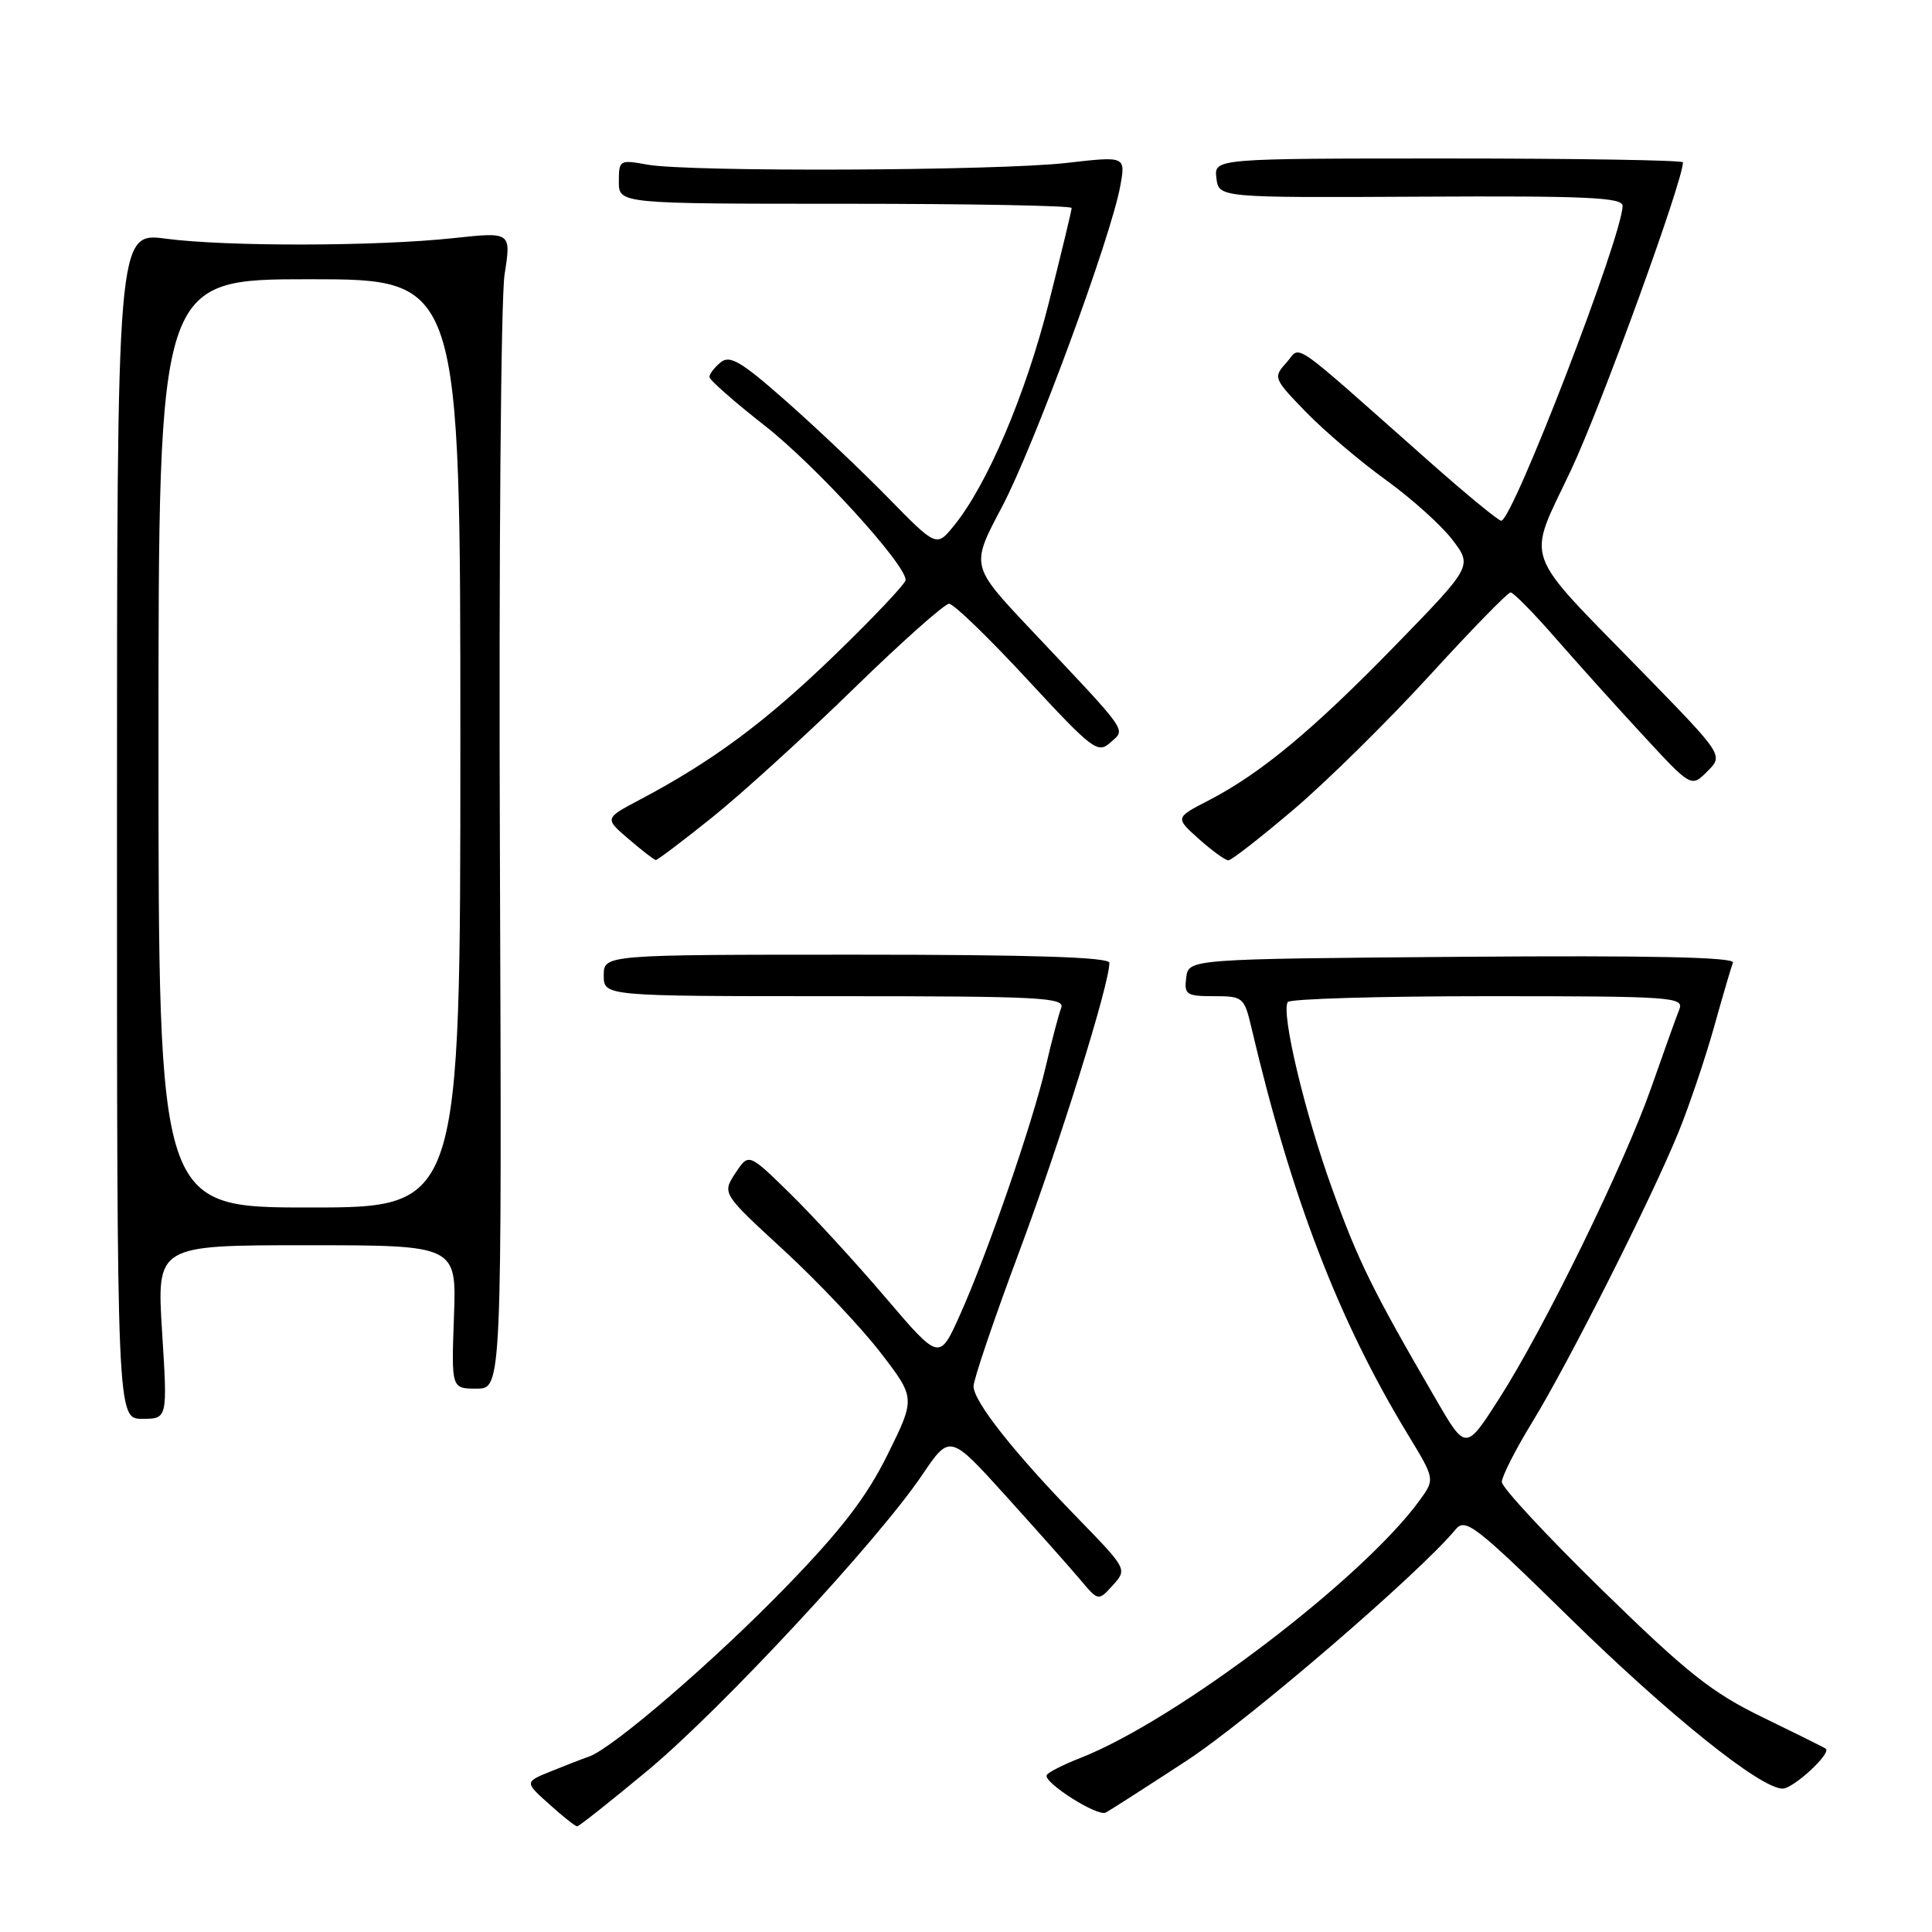<?xml version="1.0" encoding="UTF-8" standalone="no"?>
<!DOCTYPE svg PUBLIC "-//W3C//DTD SVG 1.1//EN" "http://www.w3.org/Graphics/SVG/1.1/DTD/svg11.dtd" >
<svg xmlns="http://www.w3.org/2000/svg" xmlns:xlink="http://www.w3.org/1999/xlink" version="1.1" viewBox="0 0 256 256">
 <g >
 <path fill="currentColor"
d=" M 85.88 234.55 C 95.61 226.44 116.29 204.18 122.18 195.46 C 125.86 190.01 125.86 190.01 133.31 198.25 C 137.41 202.79 141.84 207.77 143.15 209.33 C 145.54 212.17 145.54 212.17 147.46 210.05 C 149.37 207.93 149.36 207.91 142.85 201.21 C 134.36 192.49 129.00 185.70 129.00 183.68 C 129.00 182.80 131.72 174.78 135.05 165.86 C 140.47 151.35 147.00 130.43 147.00 127.58 C 147.00 126.83 136.76 126.50 113.50 126.50 C 80.00 126.50 80.00 126.50 80.00 129.25 C 80.00 132.00 80.00 132.00 110.61 132.00 C 137.95 132.00 141.15 132.17 140.61 133.56 C 140.28 134.42 139.36 137.91 138.57 141.31 C 136.81 148.87 130.81 166.21 127.16 174.32 C 124.47 180.30 124.47 180.30 117.31 171.90 C 113.37 167.28 107.68 161.08 104.67 158.13 C 99.20 152.77 99.20 152.77 97.44 155.45 C 95.68 158.14 95.68 158.14 103.85 165.66 C 108.35 169.80 114.11 175.90 116.67 179.22 C 121.31 185.25 121.31 185.25 117.62 192.72 C 114.84 198.34 111.53 202.66 104.21 210.21 C 94.73 219.99 81.19 231.66 78.06 232.75 C 77.20 233.05 74.92 233.93 73.00 234.71 C 69.50 236.13 69.50 236.13 72.77 239.06 C 74.56 240.68 76.23 242.00 76.48 242.00 C 76.72 242.00 80.95 238.65 85.88 234.55 Z  M 157.28 233.27 C 165.49 227.89 188.11 208.44 192.90 202.63 C 194.17 201.10 195.56 202.18 207.90 214.28 C 221.14 227.26 233.27 237.00 236.20 237.00 C 237.64 237.00 242.73 232.29 241.92 231.71 C 241.69 231.54 237.93 229.67 233.56 227.55 C 226.85 224.30 223.55 221.68 212.31 210.70 C 204.99 203.55 199.00 197.10 199.00 196.37 C 199.00 195.64 200.80 192.09 203.01 188.48 C 207.86 180.56 218.88 158.71 222.41 150.02 C 223.82 146.55 225.93 140.31 227.10 136.16 C 228.26 132.00 229.40 128.12 229.62 127.55 C 229.90 126.83 218.74 126.59 193.76 126.78 C 157.50 127.07 157.50 127.07 157.18 129.53 C 156.89 131.80 157.20 132.00 160.85 132.00 C 164.72 132.00 164.87 132.13 165.84 136.25 C 171.13 158.74 177.37 174.97 186.55 190.08 C 190.14 195.99 190.14 195.99 188.15 198.75 C 180.60 209.18 155.95 227.91 143.18 232.93 C 140.80 233.86 138.77 234.90 138.68 235.24 C 138.38 236.28 145.43 240.73 146.50 240.18 C 147.05 239.90 151.90 236.79 157.28 233.27 Z  M 21.48 176.50 C 20.76 165.00 20.76 165.00 40.63 165.00 C 60.50 165.00 60.50 165.00 60.15 174.50 C 59.81 184.00 59.81 184.00 63.15 184.00 C 66.50 184.00 66.50 184.00 66.24 113.00 C 66.09 73.94 66.37 39.46 66.86 36.36 C 67.74 30.73 67.74 30.73 60.12 31.55 C 49.94 32.65 30.05 32.69 22.00 31.63 C 15.50 30.77 15.50 30.77 15.50 109.39 C 15.50 188.00 15.50 188.00 18.85 188.00 C 22.20 188.00 22.20 188.00 21.48 176.50 Z  M 94.39 108.29 C 98.30 105.15 106.71 97.50 113.08 91.29 C 119.45 85.08 125.16 80.00 125.76 80.00 C 126.36 80.00 131.01 84.50 136.10 90.00 C 144.77 99.37 145.46 99.90 147.13 98.39 C 149.18 96.53 149.86 97.49 136.42 83.24 C 128.63 74.97 128.63 74.97 132.73 67.24 C 136.98 59.22 147.22 31.44 148.45 24.60 C 149.15 20.69 149.15 20.69 141.32 21.59 C 132.11 22.64 91.17 22.81 85.75 21.81 C 82.11 21.15 82.00 21.21 82.00 24.06 C 82.00 27.00 82.00 27.00 112.00 27.00 C 128.50 27.00 142.00 27.25 142.00 27.56 C 142.00 27.87 140.63 33.56 138.95 40.21 C 135.90 52.29 130.79 64.29 126.40 69.66 C 124.09 72.50 124.09 72.50 117.72 66.00 C 114.22 62.42 108.12 56.64 104.16 53.15 C 98.19 47.88 96.70 47.00 95.48 48.02 C 94.67 48.69 94.00 49.56 94.00 49.95 C 94.00 50.34 97.32 53.26 101.37 56.43 C 108.07 61.68 120.00 74.75 120.00 76.85 C 120.00 77.32 115.76 81.81 110.57 86.83 C 101.42 95.68 94.45 100.85 84.77 105.97 C 80.10 108.44 80.10 108.44 83.30 111.18 C 85.06 112.69 86.68 113.94 86.89 113.96 C 87.10 113.98 90.48 111.43 94.39 108.29 Z  M 171.50 107.19 C 175.90 103.44 184.00 95.45 189.49 89.44 C 194.99 83.42 199.79 78.50 200.16 78.50 C 200.53 78.50 203.19 81.20 206.07 84.50 C 208.95 87.80 214.18 93.62 217.70 97.42 C 224.10 104.35 224.10 104.35 226.23 102.21 C 228.37 100.08 228.37 100.08 217.86 89.29 C 201.38 72.38 202.26 74.85 208.20 62.22 C 212.17 53.78 223.00 23.99 223.00 21.51 C 223.00 21.23 209.02 21.00 191.93 21.00 C 160.87 21.00 160.87 21.00 161.18 23.60 C 161.50 26.20 161.50 26.20 188.25 26.06 C 210.17 25.94 215.00 26.16 215.00 27.27 C 215.00 31.20 200.43 69.00 198.92 69.00 C 198.55 69.00 194.30 65.51 189.49 61.25 C 170.34 44.30 172.50 45.80 170.45 48.06 C 168.68 50.01 168.75 50.17 173.07 54.62 C 175.51 57.13 180.26 61.17 183.64 63.60 C 187.01 66.03 190.97 69.59 192.44 71.51 C 195.11 75.01 195.11 75.01 184.91 85.50 C 173.92 96.79 167.05 102.49 160.11 106.08 C 155.71 108.35 155.71 108.35 158.87 111.18 C 160.61 112.73 162.36 114.00 162.77 114.00 C 163.17 114.00 167.10 110.93 171.50 107.19 Z  M 190.24 185.37 C 181.82 170.87 180.01 167.19 176.51 157.50 C 172.87 147.43 169.74 134.24 170.63 132.78 C 170.90 132.35 182.84 132.00 197.17 132.00 C 221.57 132.00 223.17 132.11 222.52 133.75 C 222.13 134.71 220.48 139.32 218.84 144.00 C 215.24 154.29 204.65 175.95 198.62 185.37 C 194.22 192.23 194.22 192.23 190.24 185.37 Z  M 21.00 98.50 C 21.00 37.00 21.00 37.00 41.00 37.00 C 61.00 37.00 61.00 37.00 61.00 98.50 C 61.00 160.00 61.00 160.00 41.00 160.00 C 21.00 160.00 21.00 160.00 21.00 98.50 Z "/>
</g>
</svg>